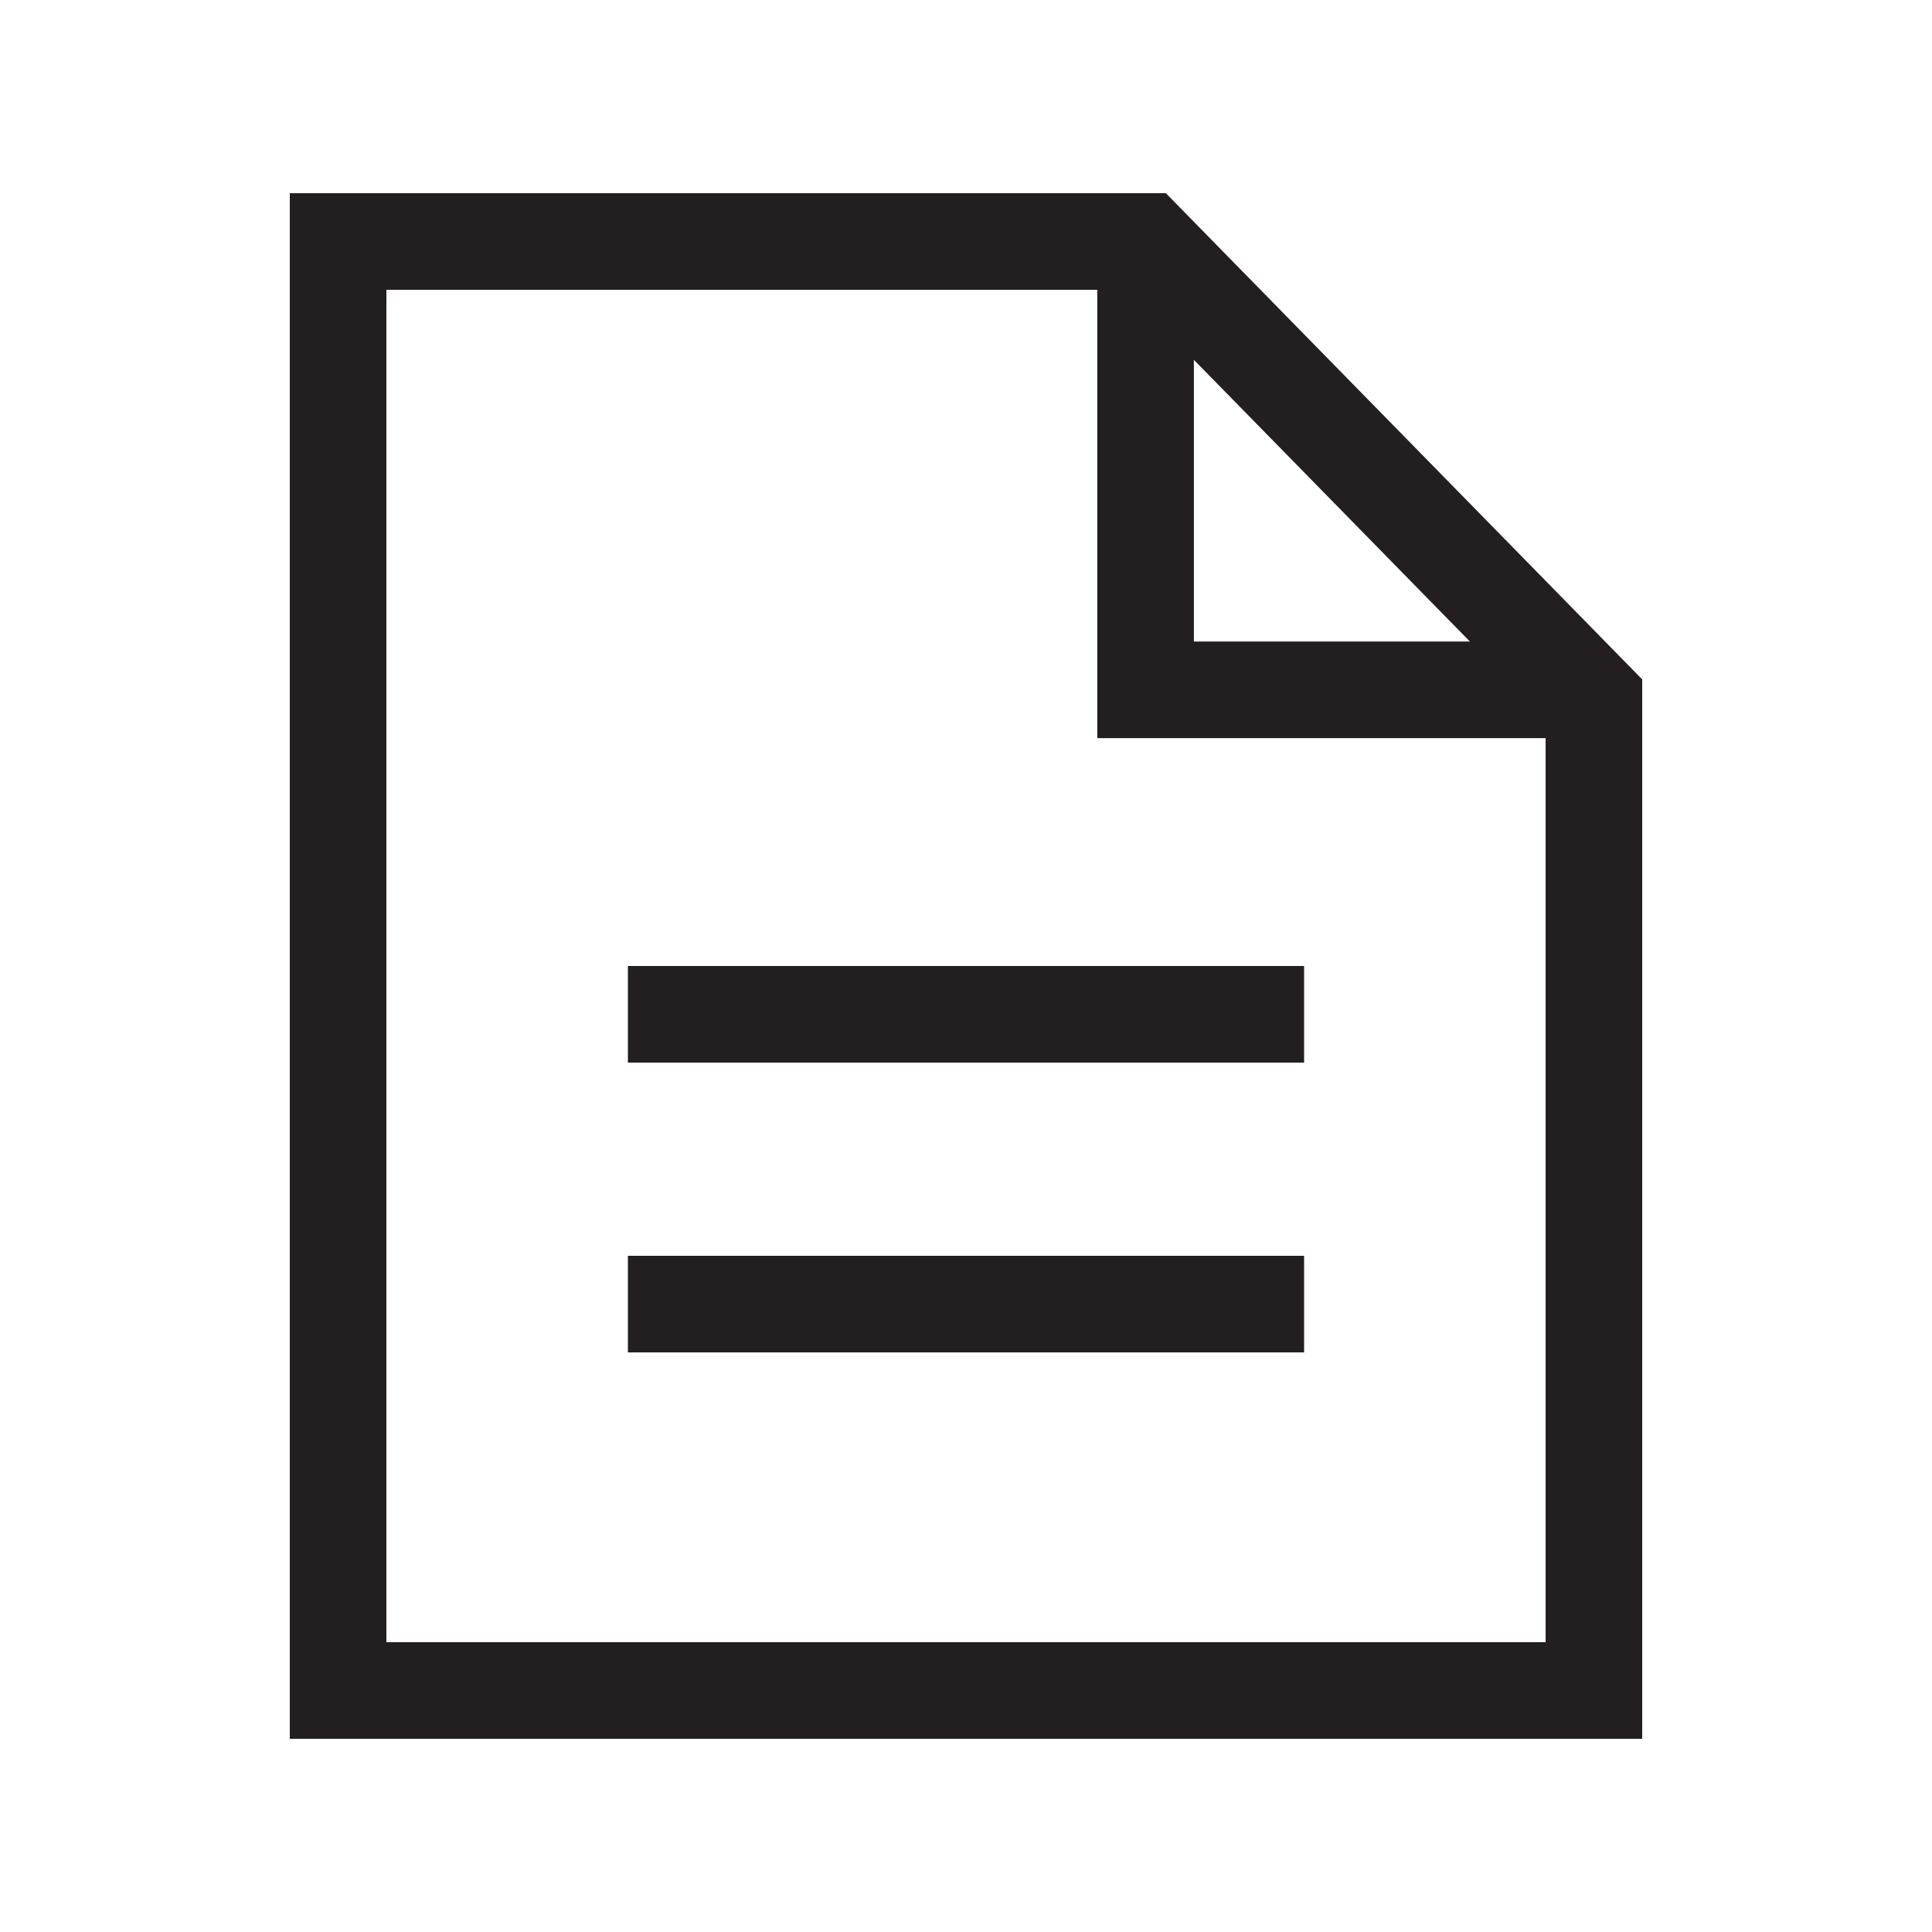 <svg xmlns="http://www.w3.org/2000/svg" viewBox="0 0 20 20"><defs><style>.document-icon{fill:#231f20;}</style></defs><title>document</title><path class="document-icon" d="M12.069,2H3V18H17V7.033Zm.29,1.725,2.857,2.916H12.359ZM4,17V3h7.359V7.641H16V17Zm2.5-7h7v1h-7Zm0,3h7v1h-7Z"/></svg>